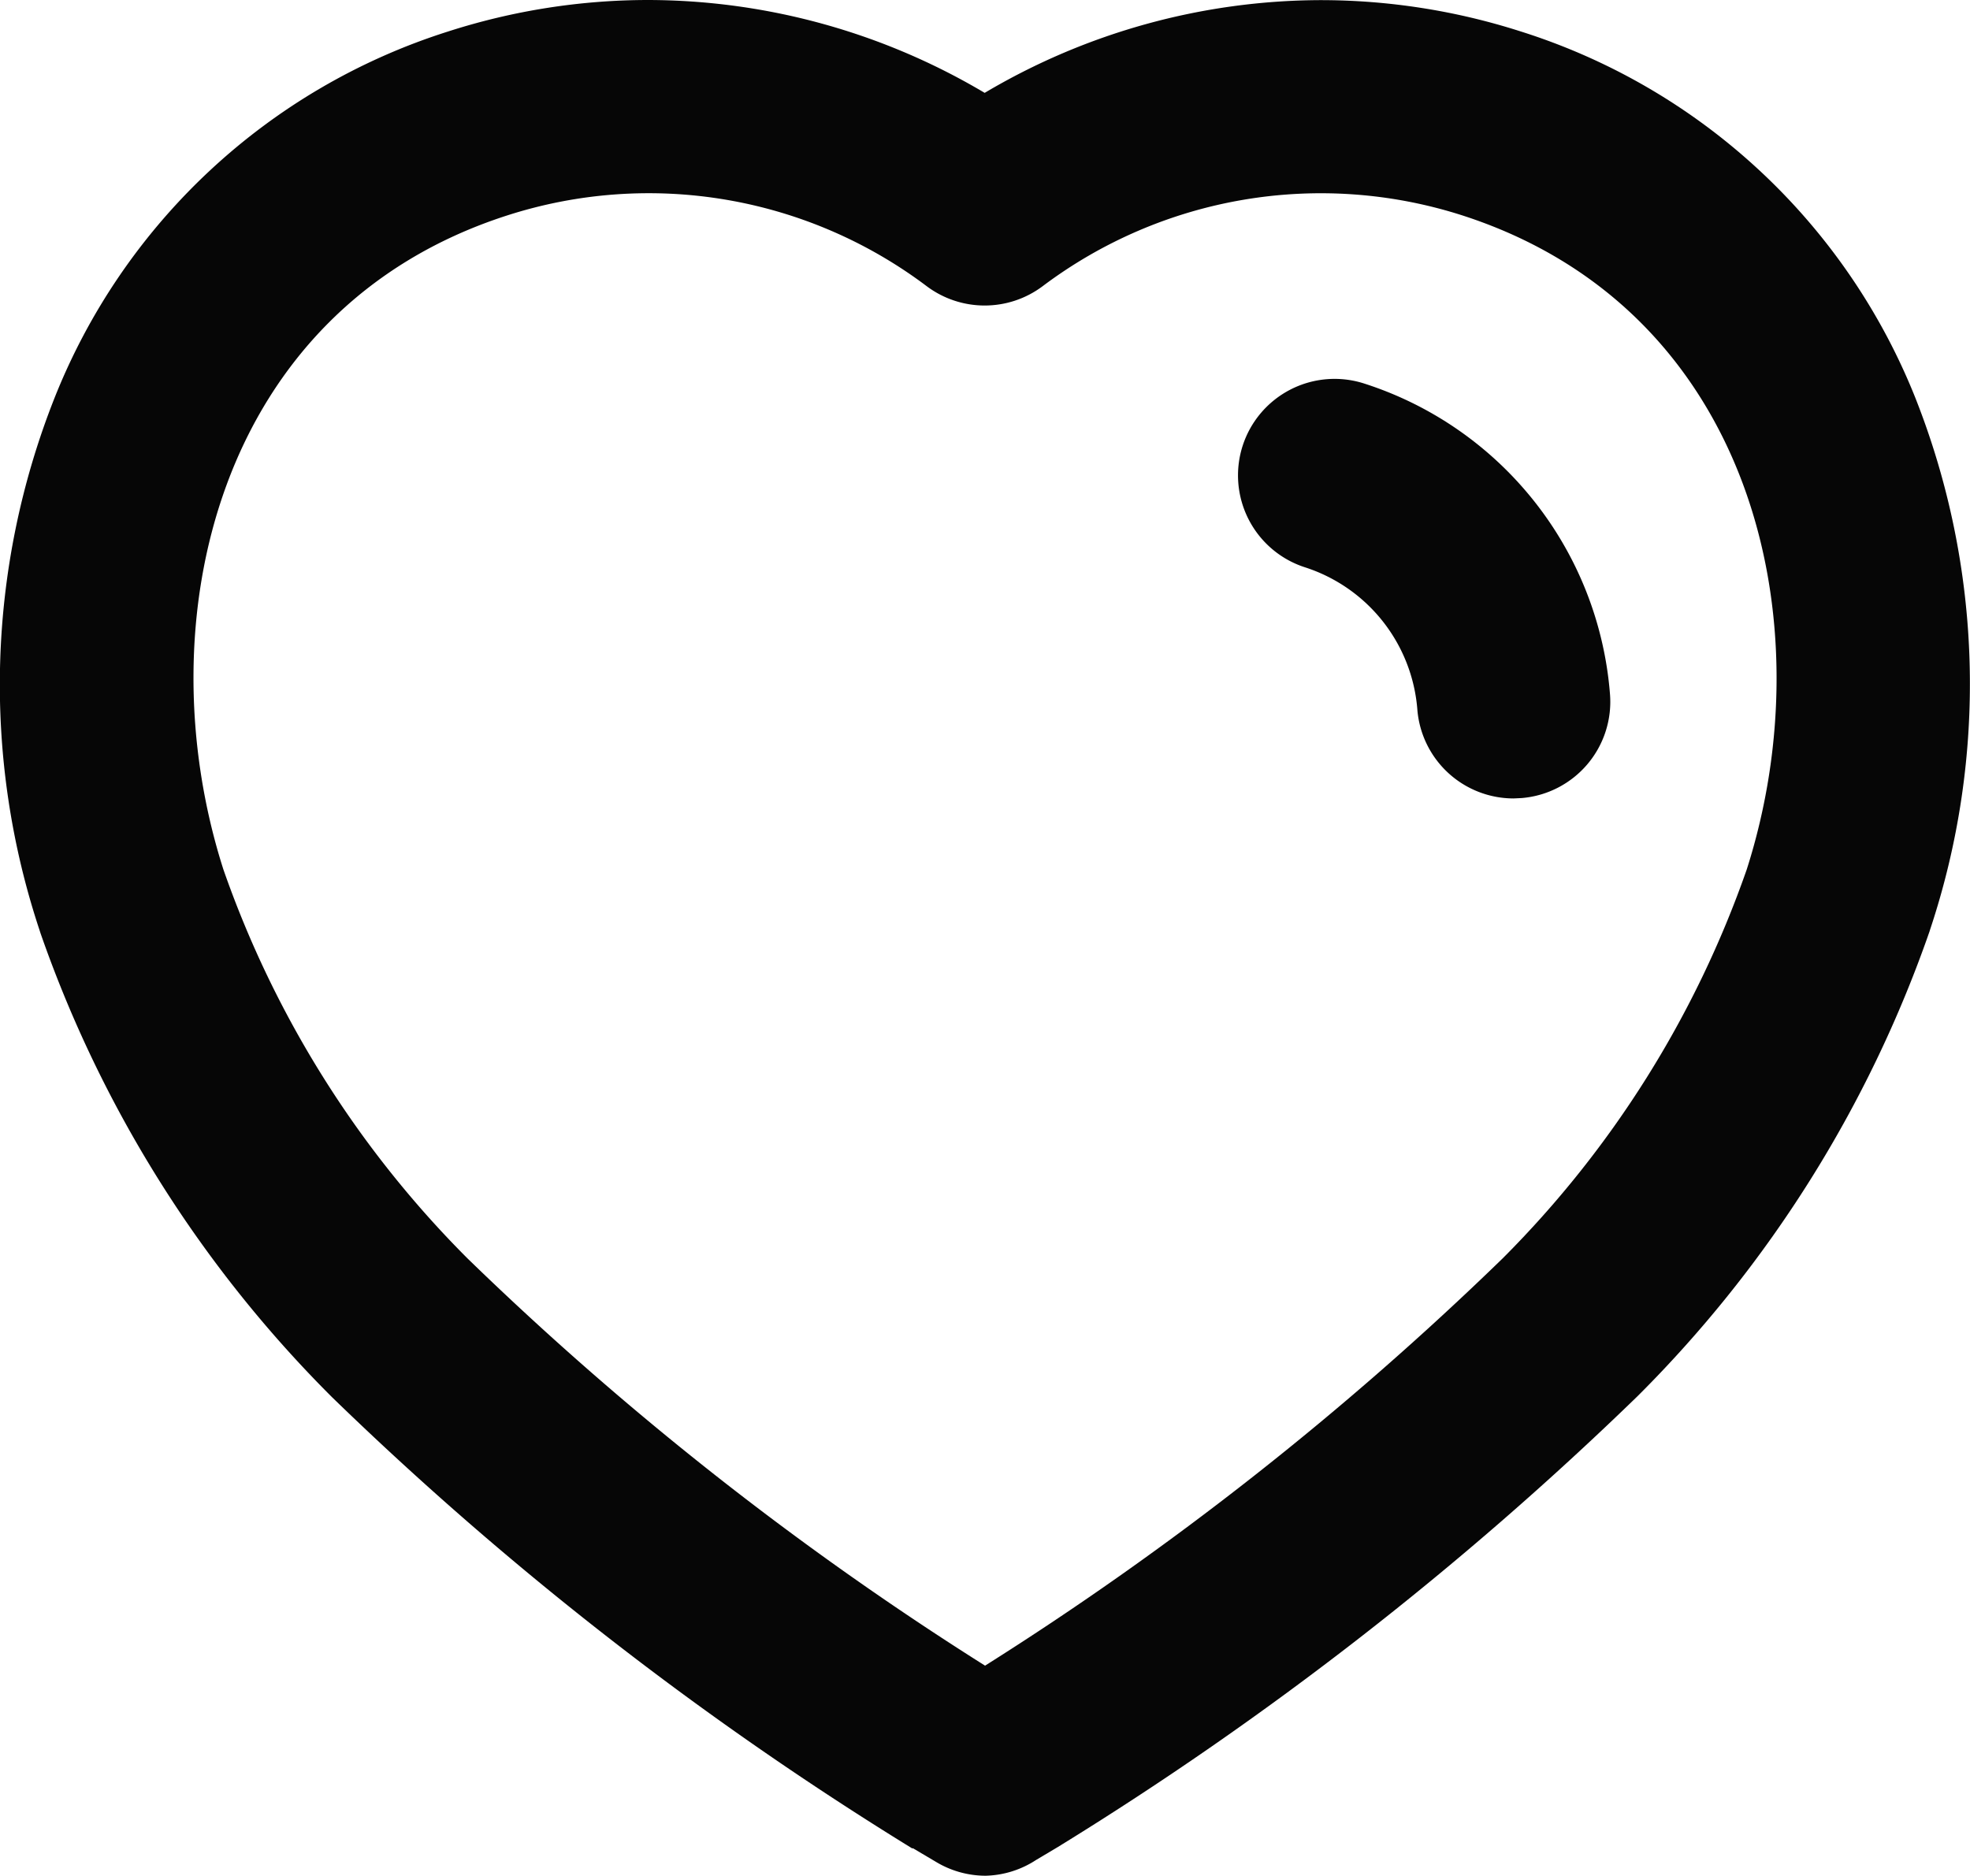 <svg xmlns="http://www.w3.org/2000/svg" width="15.293" height="14.563" viewBox="0 0 15.293 14.563"><g transform="translate(-610.248 -2239.25)"><g transform="translate(611 2240)"><path d="M6.9,13.813a.749.749,0,0,1-.385-.107L6.336,13.6l-.008,0a26.078,26.078,0,0,1-4.5-3.5l-.006-.006a9.5,9.5,0,0,1-2.26-3.6l-.005-.016a6.048,6.048,0,0,1,.111-4.13A4.869,4.869,0,0,1,2.725-.505,5.076,5.076,0,0,1,4.282-.75a5.131,5.131,0,0,1,2.61.721A5.137,5.137,0,0,1,9.5-.749a5.083,5.083,0,0,1,1.556.244,4.879,4.879,0,0,1,3.06,2.842,6.038,6.038,0,0,1,.115,4.131l-.005.016a9.5,9.5,0,0,1-2.26,3.6l-.006.006a26.078,26.078,0,0,1-4.5,3.5l-.168.1A.749.749,0,0,1,6.9,13.813ZM2.877,9.02a24.583,24.583,0,0,0,4.018,3.162A24.588,24.588,0,0,0,10.913,9.02,8,8,0,0,0,12.808,6c.614-1.92.049-4.35-2.209-5.078a3.593,3.593,0,0,0-3.257.55.75.75,0,0,1-.9,0A3.586,3.586,0,0,0,3.184.923C.93,1.649.368,4.079.982,6A8,8,0,0,0,2.877,9.02Z" transform="translate(0 0)" fill="#060606"/><path d="M1.39,2.508a.75.75,0,0,1-.747-.687A1.264,1.264,0,0,0-.228.714.75.75,0,0,1-.714-.228.75.75,0,0,1,.228-.714a2.76,2.76,0,0,1,1.91,2.409.75.75,0,0,1-.685.81Z" transform="translate(9.608 2.941)" fill="#060606"/></g></g></svg>